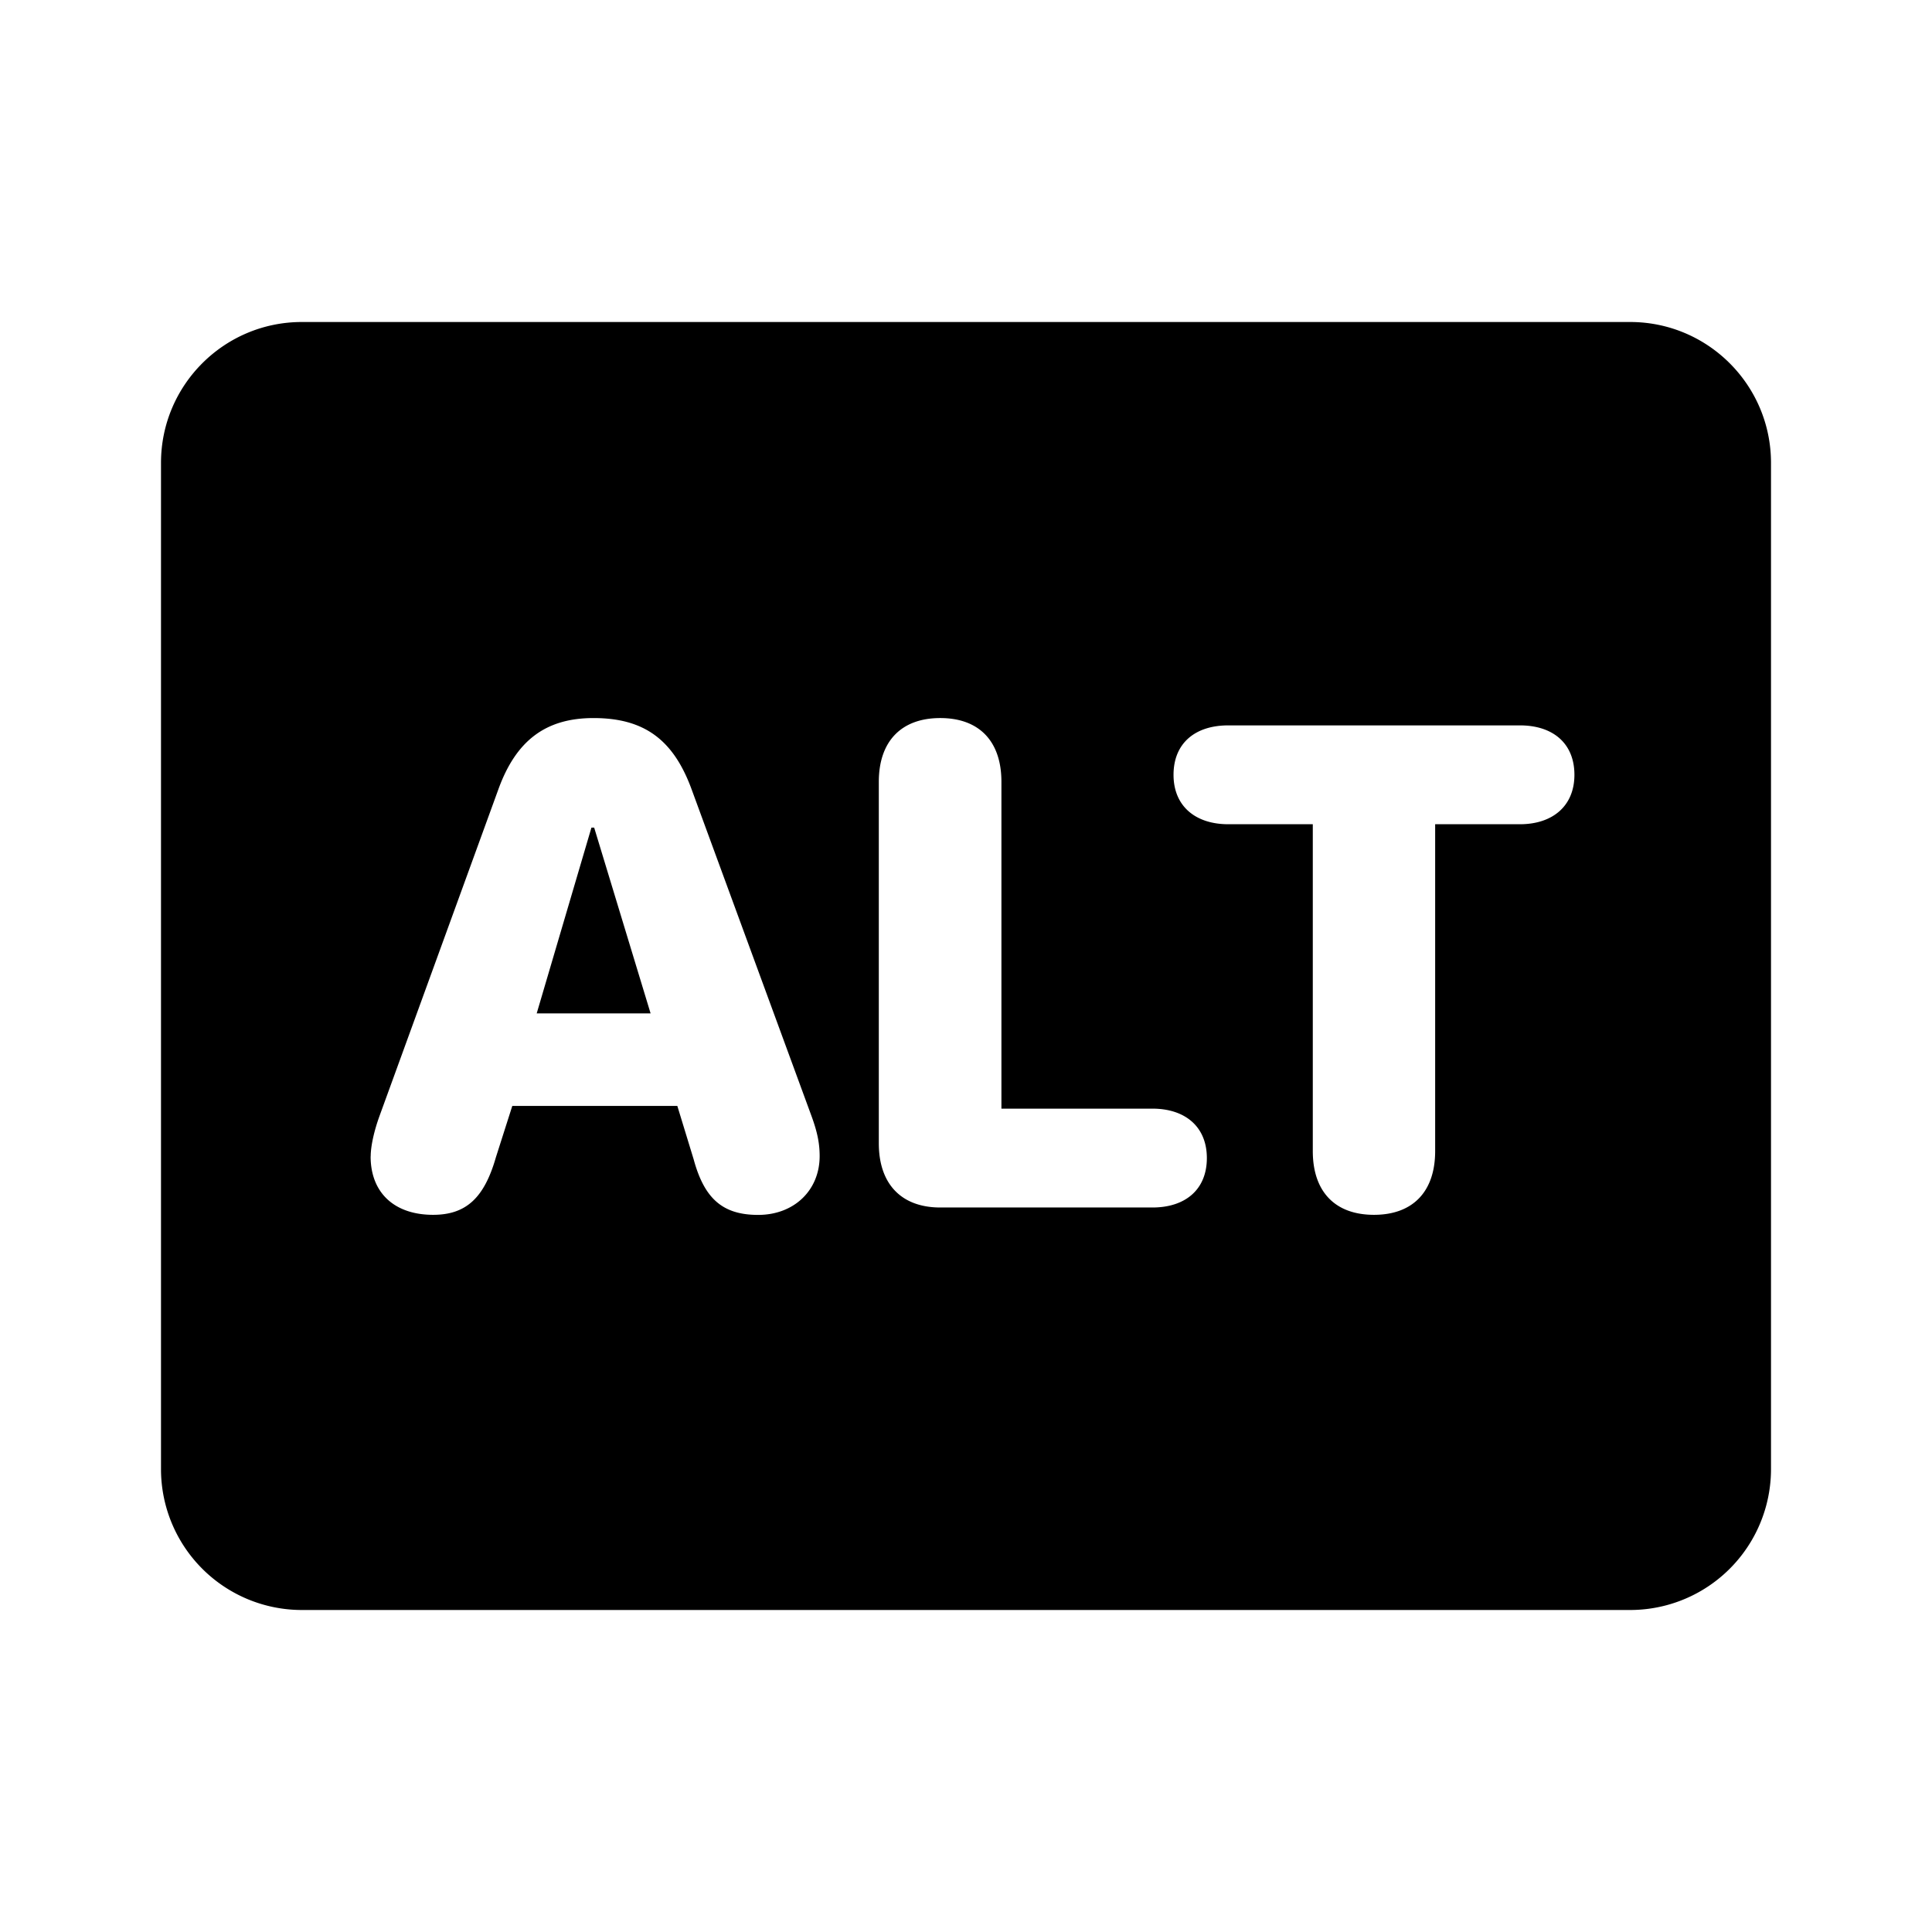 <svg xmlns="http://www.w3.org/2000/svg" width="24" height="24" fill="none" viewBox="0 0 24 24">
  <path fill="currentColor" d="M8.082 12.589H6.667l.68-2.308h.034l.701 2.308Z"/>
  <path fill="currentColor" fill-rule="evenodd" d="M2 5.75C2 4.784 2.784 4 3.75 4h16.5c.966 0 1.75.784 1.75 1.75v12.5A1.75 1.75 0 0 1 20.25 20H3.75A1.75 1.75 0 0 1 2 18.25V5.75Zm2.604 8.615c0 .452.295.726.776.726.407 0 .635-.207.78-.714l.204-.639h2.05l.203.664c.133.49.362.69.801.69.445 0 .764-.304.764-.731 0-.158-.029-.299-.1-.494l-1.49-4.06C8.365 9.186 8 8.92 7.373 8.92c-.593 0-.963.278-1.183.888l-1.477 4.059c-.066.183-.108.37-.108.498Zm6.313-.162c0 .507.282.797.763.797h2.636c.41 0 .676-.224.676-.614s-.27-.614-.676-.614H12.44v-4.06c0-.506-.278-.792-.76-.792-.481 0-.763.286-.763.792v4.491Zm5.391.096c0 .506.278.792.76.792.481 0 .76-.286.76-.792v-4.06h1.053c.403 0 .677-.224.677-.614s-.266-.614-.677-.614h-3.623c-.415 0-.68.224-.68.614s.273.614.68.614h1.05v4.06Z" clip-rule="evenodd"/>
</svg>
